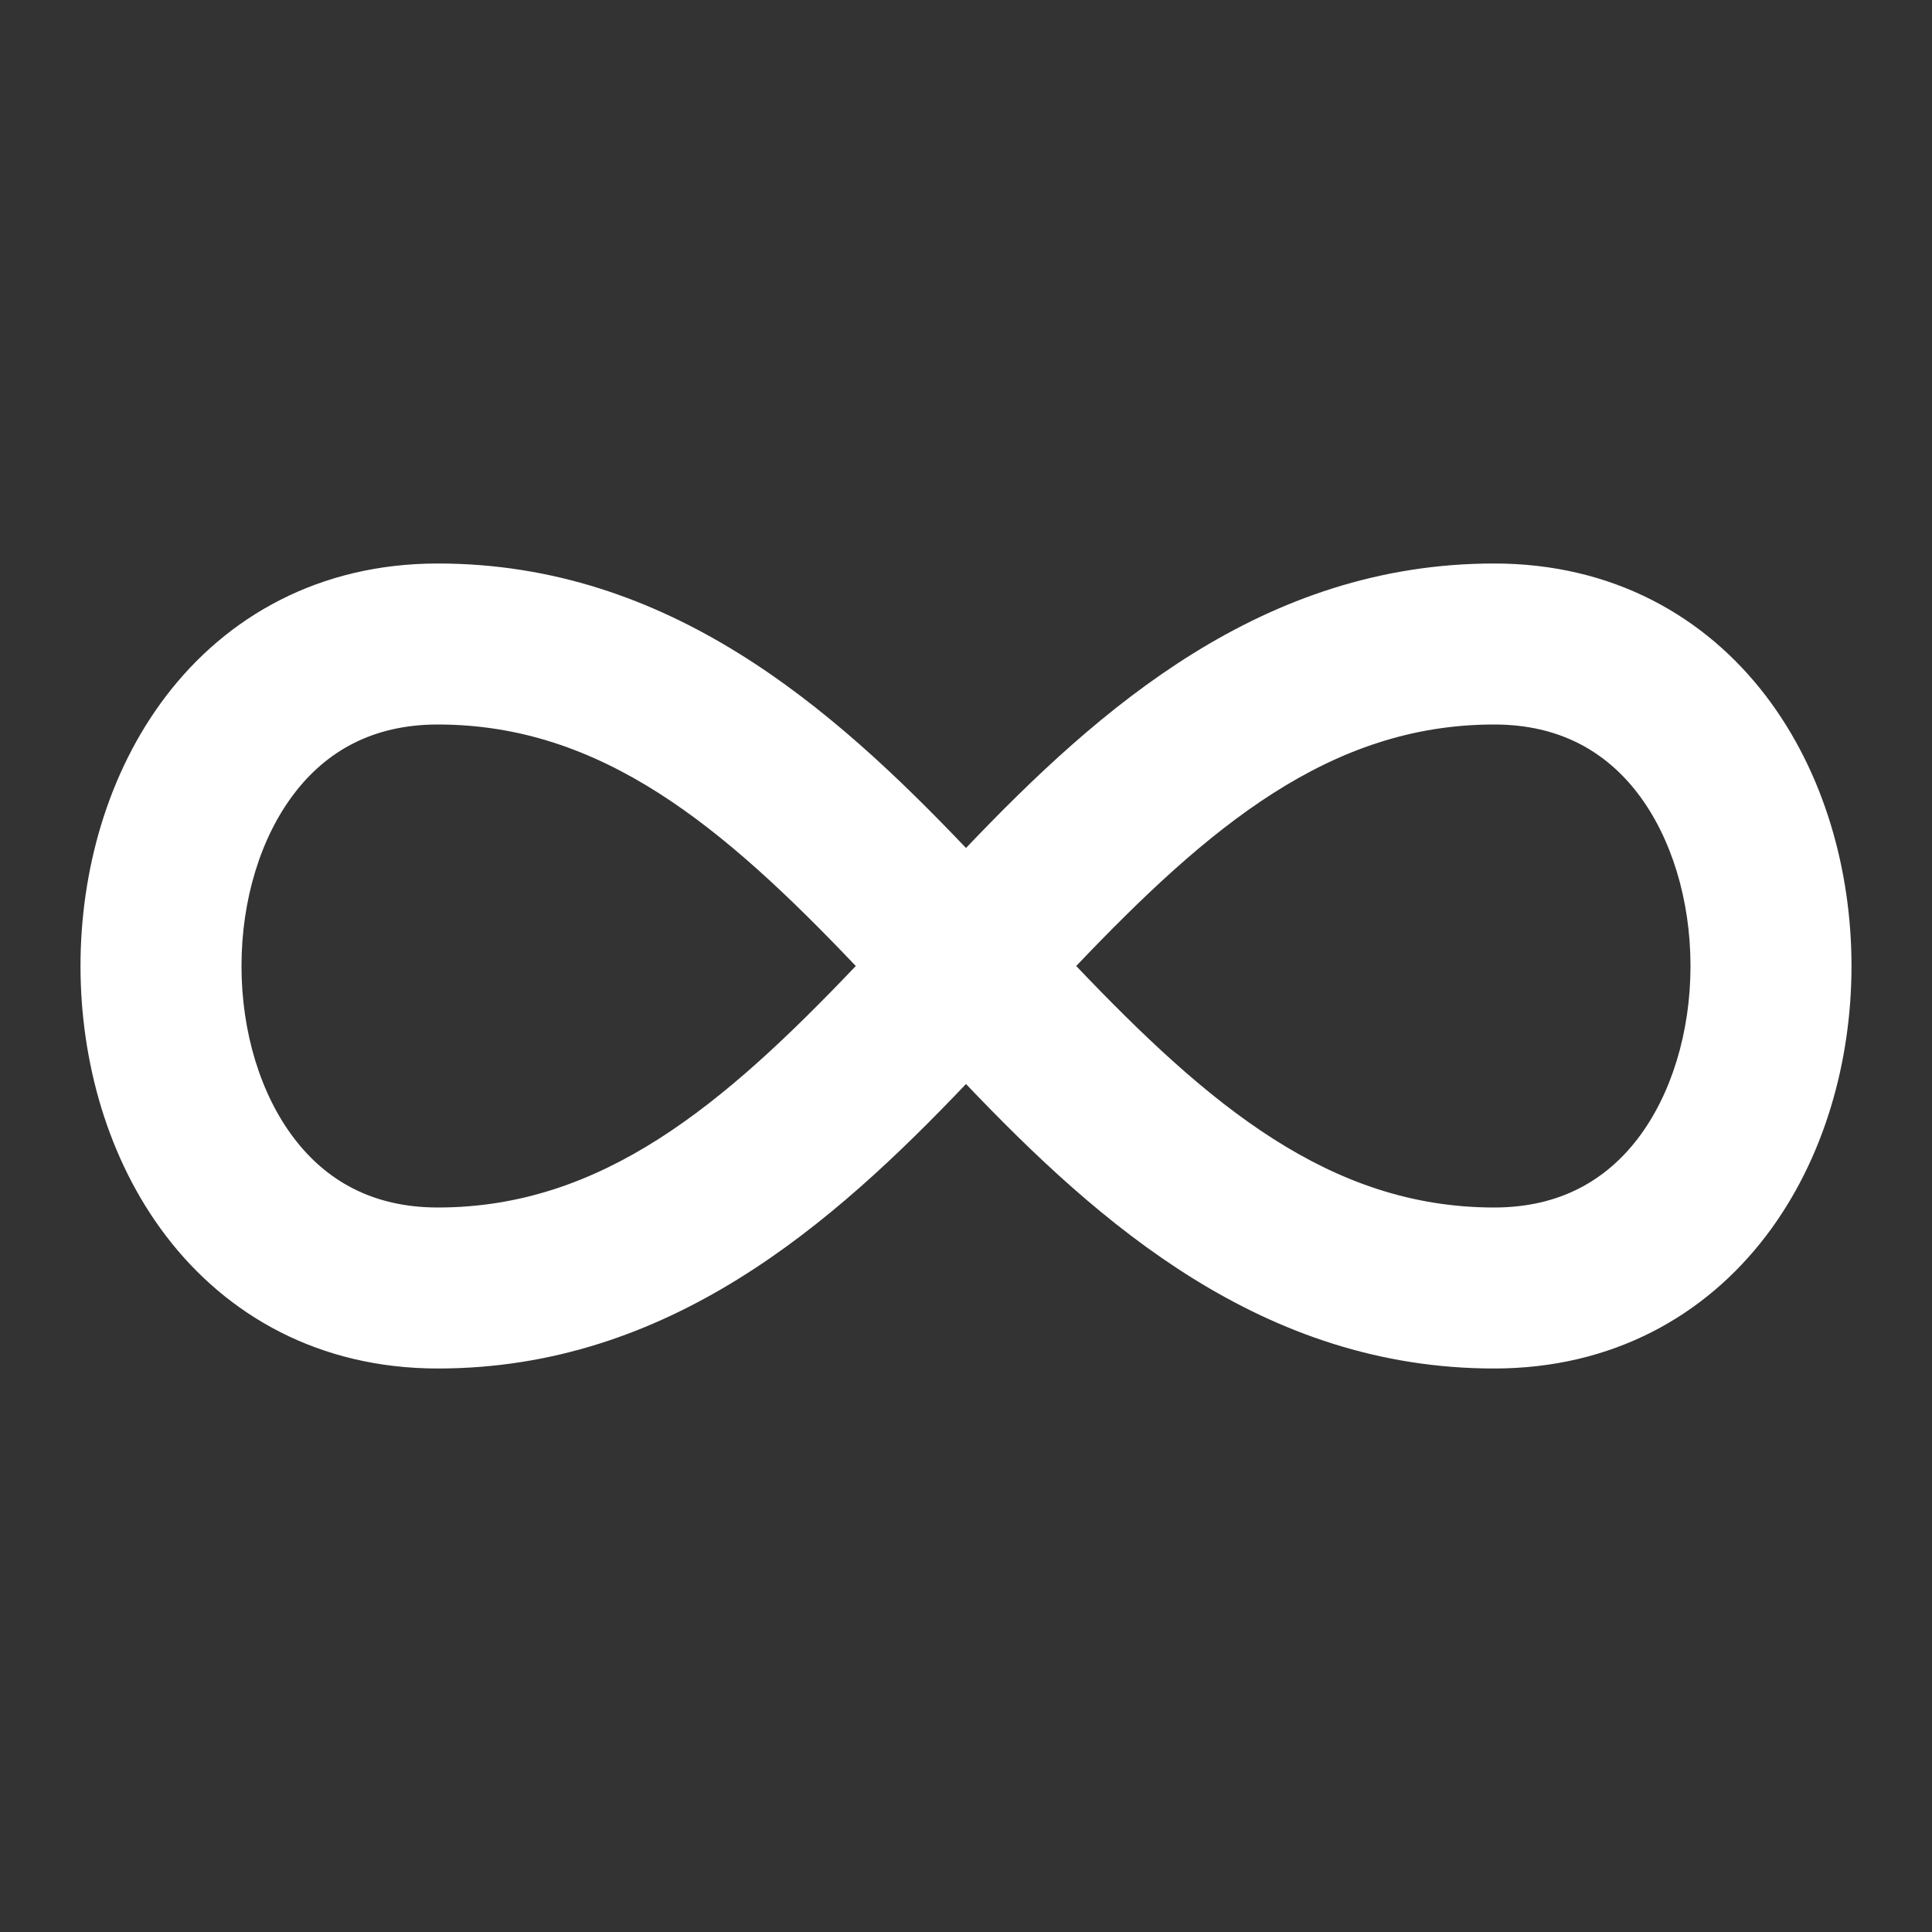 <svg width="24" height="24" viewBox="0 0 24 24" fill="none" xmlns="http://www.w3.org/2000/svg">
<rect x="0" y="0" width="24" height="24" fill="#333333" stroke="none"/>
<path fill-rule="evenodd" clip-rule="evenodd" d="M5.439 7C3.964 7 2.817 7.659 2.065 8.643C1.335 9.599 1 10.824 1 12C1 13.176 1.335 14.401 2.065 15.357C2.817 16.341 3.964 17 5.439 17C8.308 17 10.343 15.206 12 13.466C13.658 15.206 15.692 17 18.561 17C20.036 17 21.183 16.341 21.935 15.357C22.665 14.401 23 13.176 23 12C23 10.824 22.665 9.599 21.935 8.643C21.183 7.659 20.036 7 18.561 7C15.692 7 13.658 8.794 12 10.534C10.343 8.794 8.308 7 5.439 7ZM5.439 15C4.621 15 4.049 14.659 3.655 14.143C3.239 13.599 3 12.824 3 12C3 11.176 3.239 10.401 3.655 9.857C4.049 9.341 4.621 9 5.439 9C7.478 9 8.987 10.273 10.631 12C8.987 13.727 7.478 15 5.439 15ZM18.561 15C19.379 15 19.951 14.659 20.346 14.143C20.761 13.599 21 12.824 21 12C21 11.176 20.761 10.401 20.346 9.857C19.951 9.341 19.379 9 18.561 9C16.522 9 15.014 10.273 13.369 12C15.014 13.727 16.522 15 18.561 15Z" fill="white"/>
</svg>
